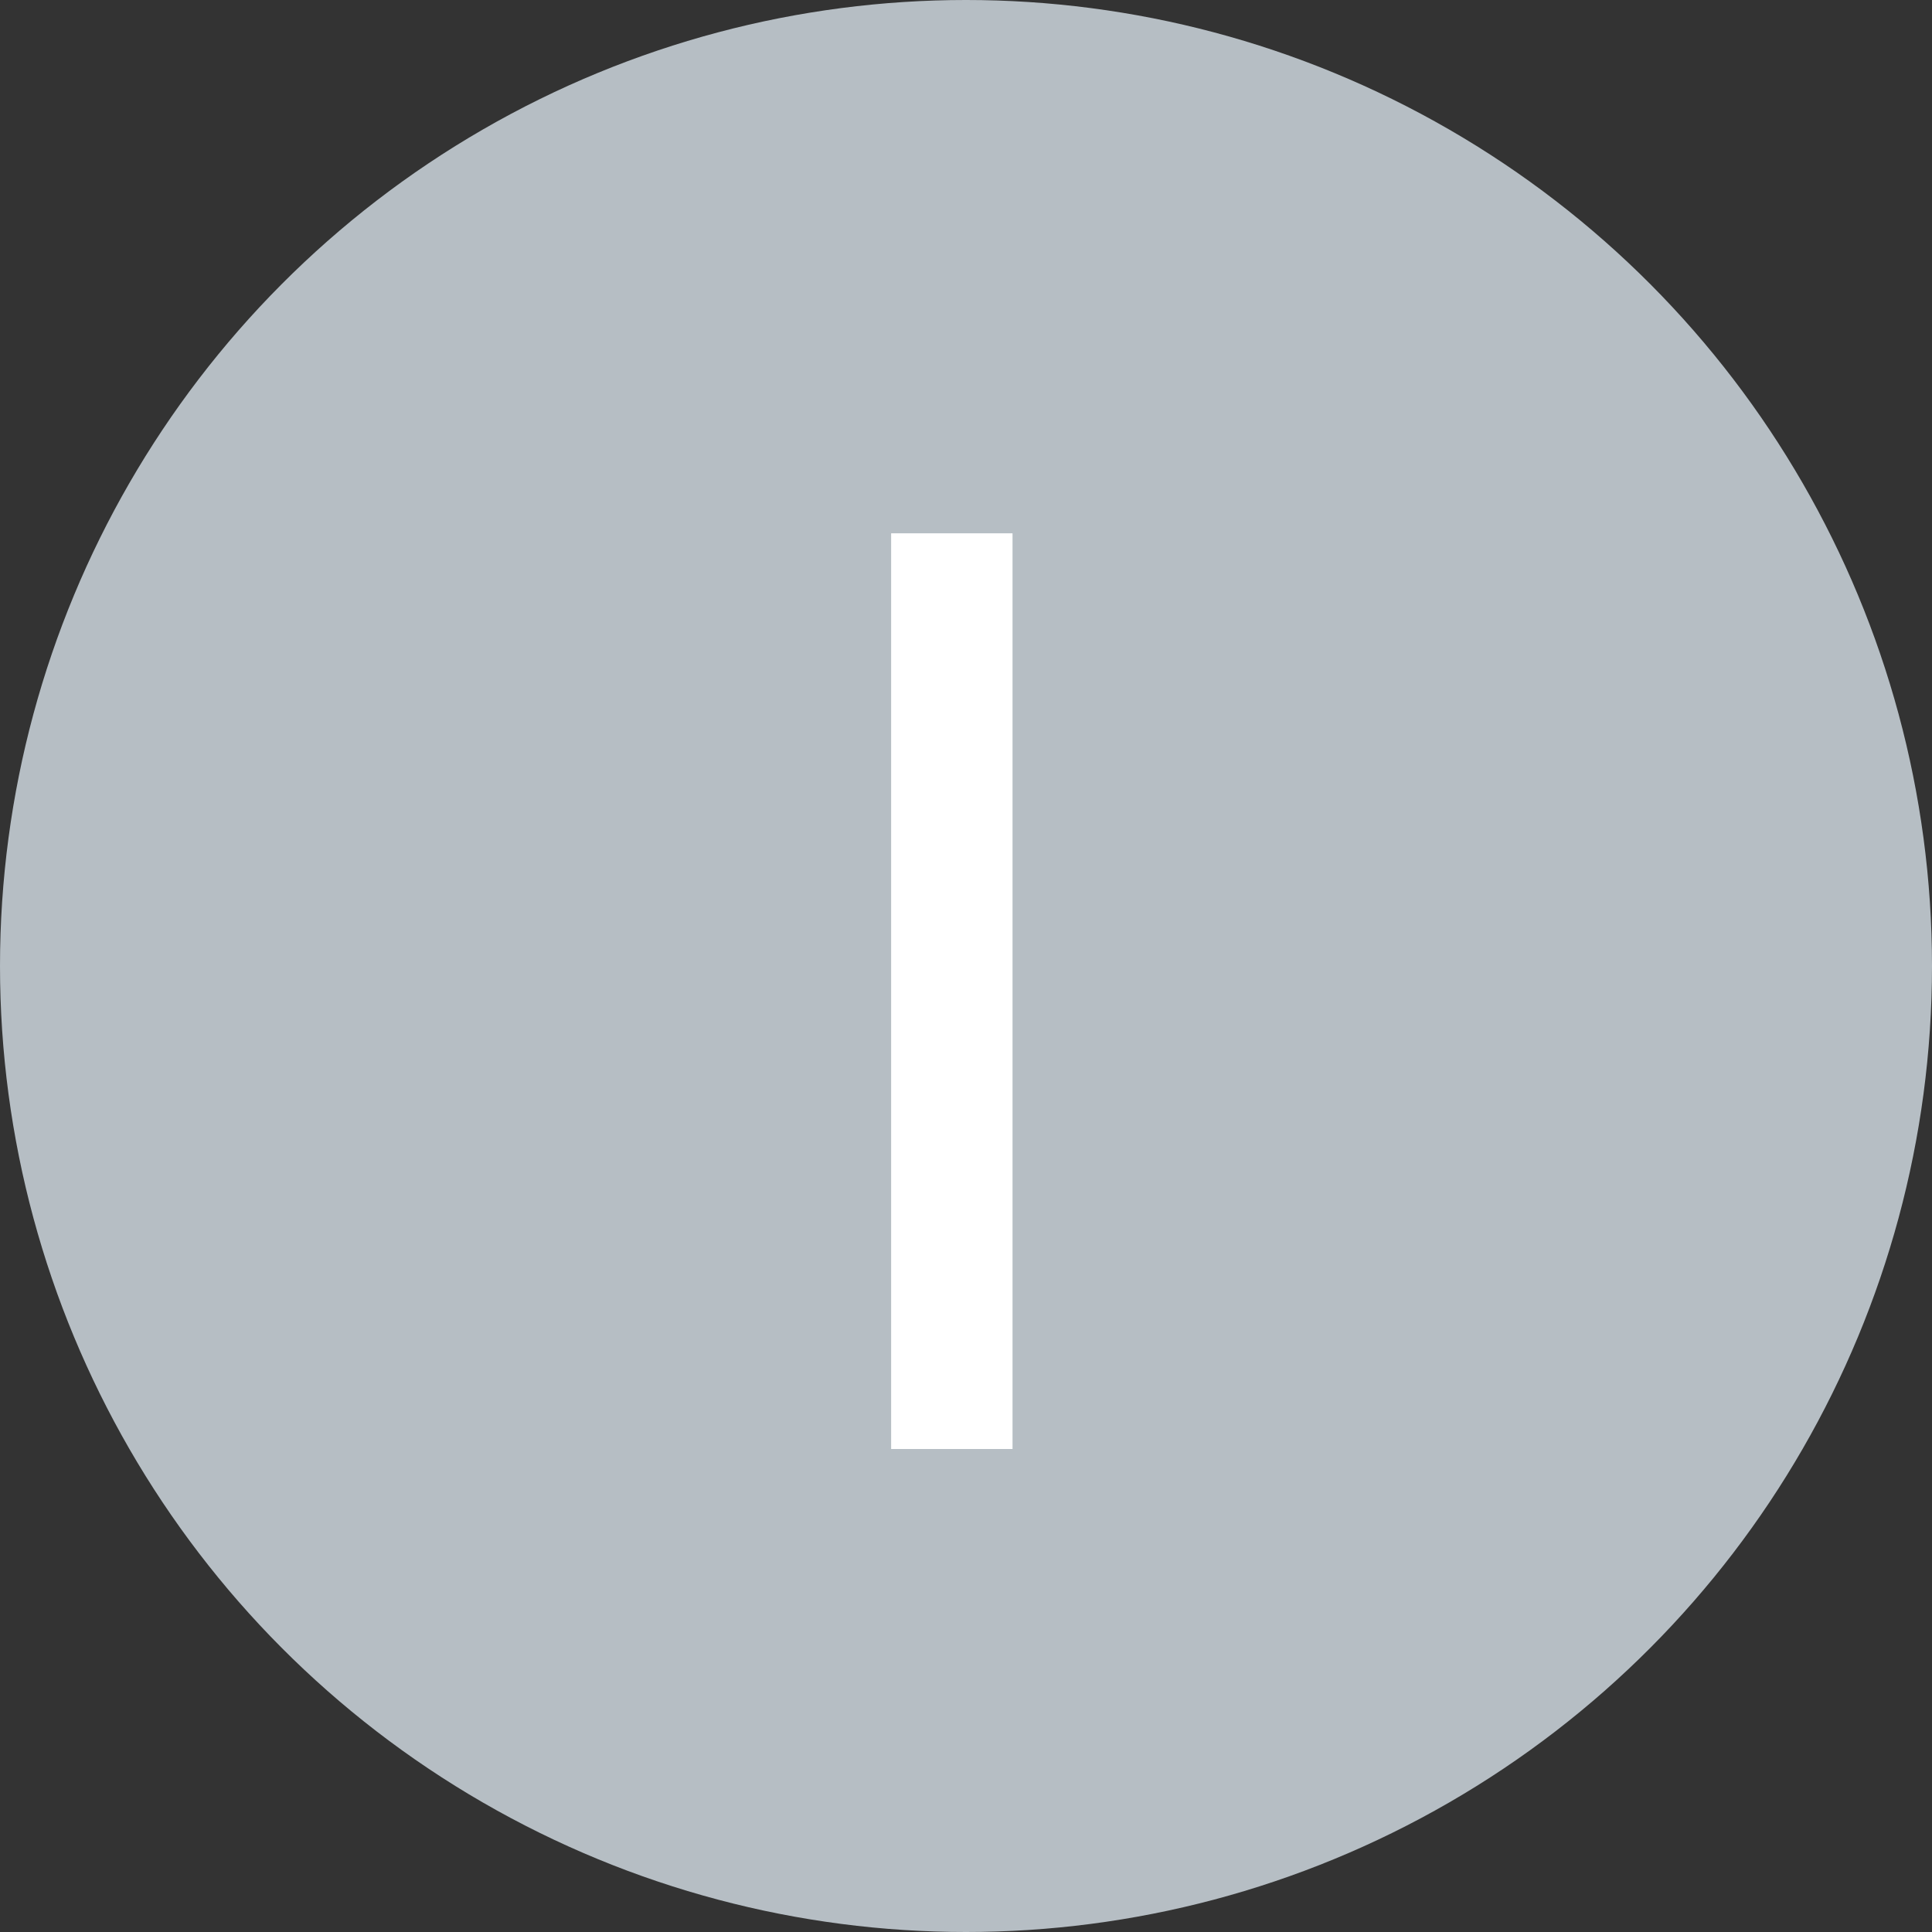 <svg width="24" height="24" viewBox="0 0 24 24" fill="none" xmlns="http://www.w3.org/2000/svg">
<rect x="0" y="0" width="24" height="24" fill="#333333" stroke="none"/>
<circle cx="12" cy="12" r="12" fill="#B6BEC4"/>
<path d="M12.578 6.625V18H11.07V6.625H12.578Z" fill="white"/>
</svg>
